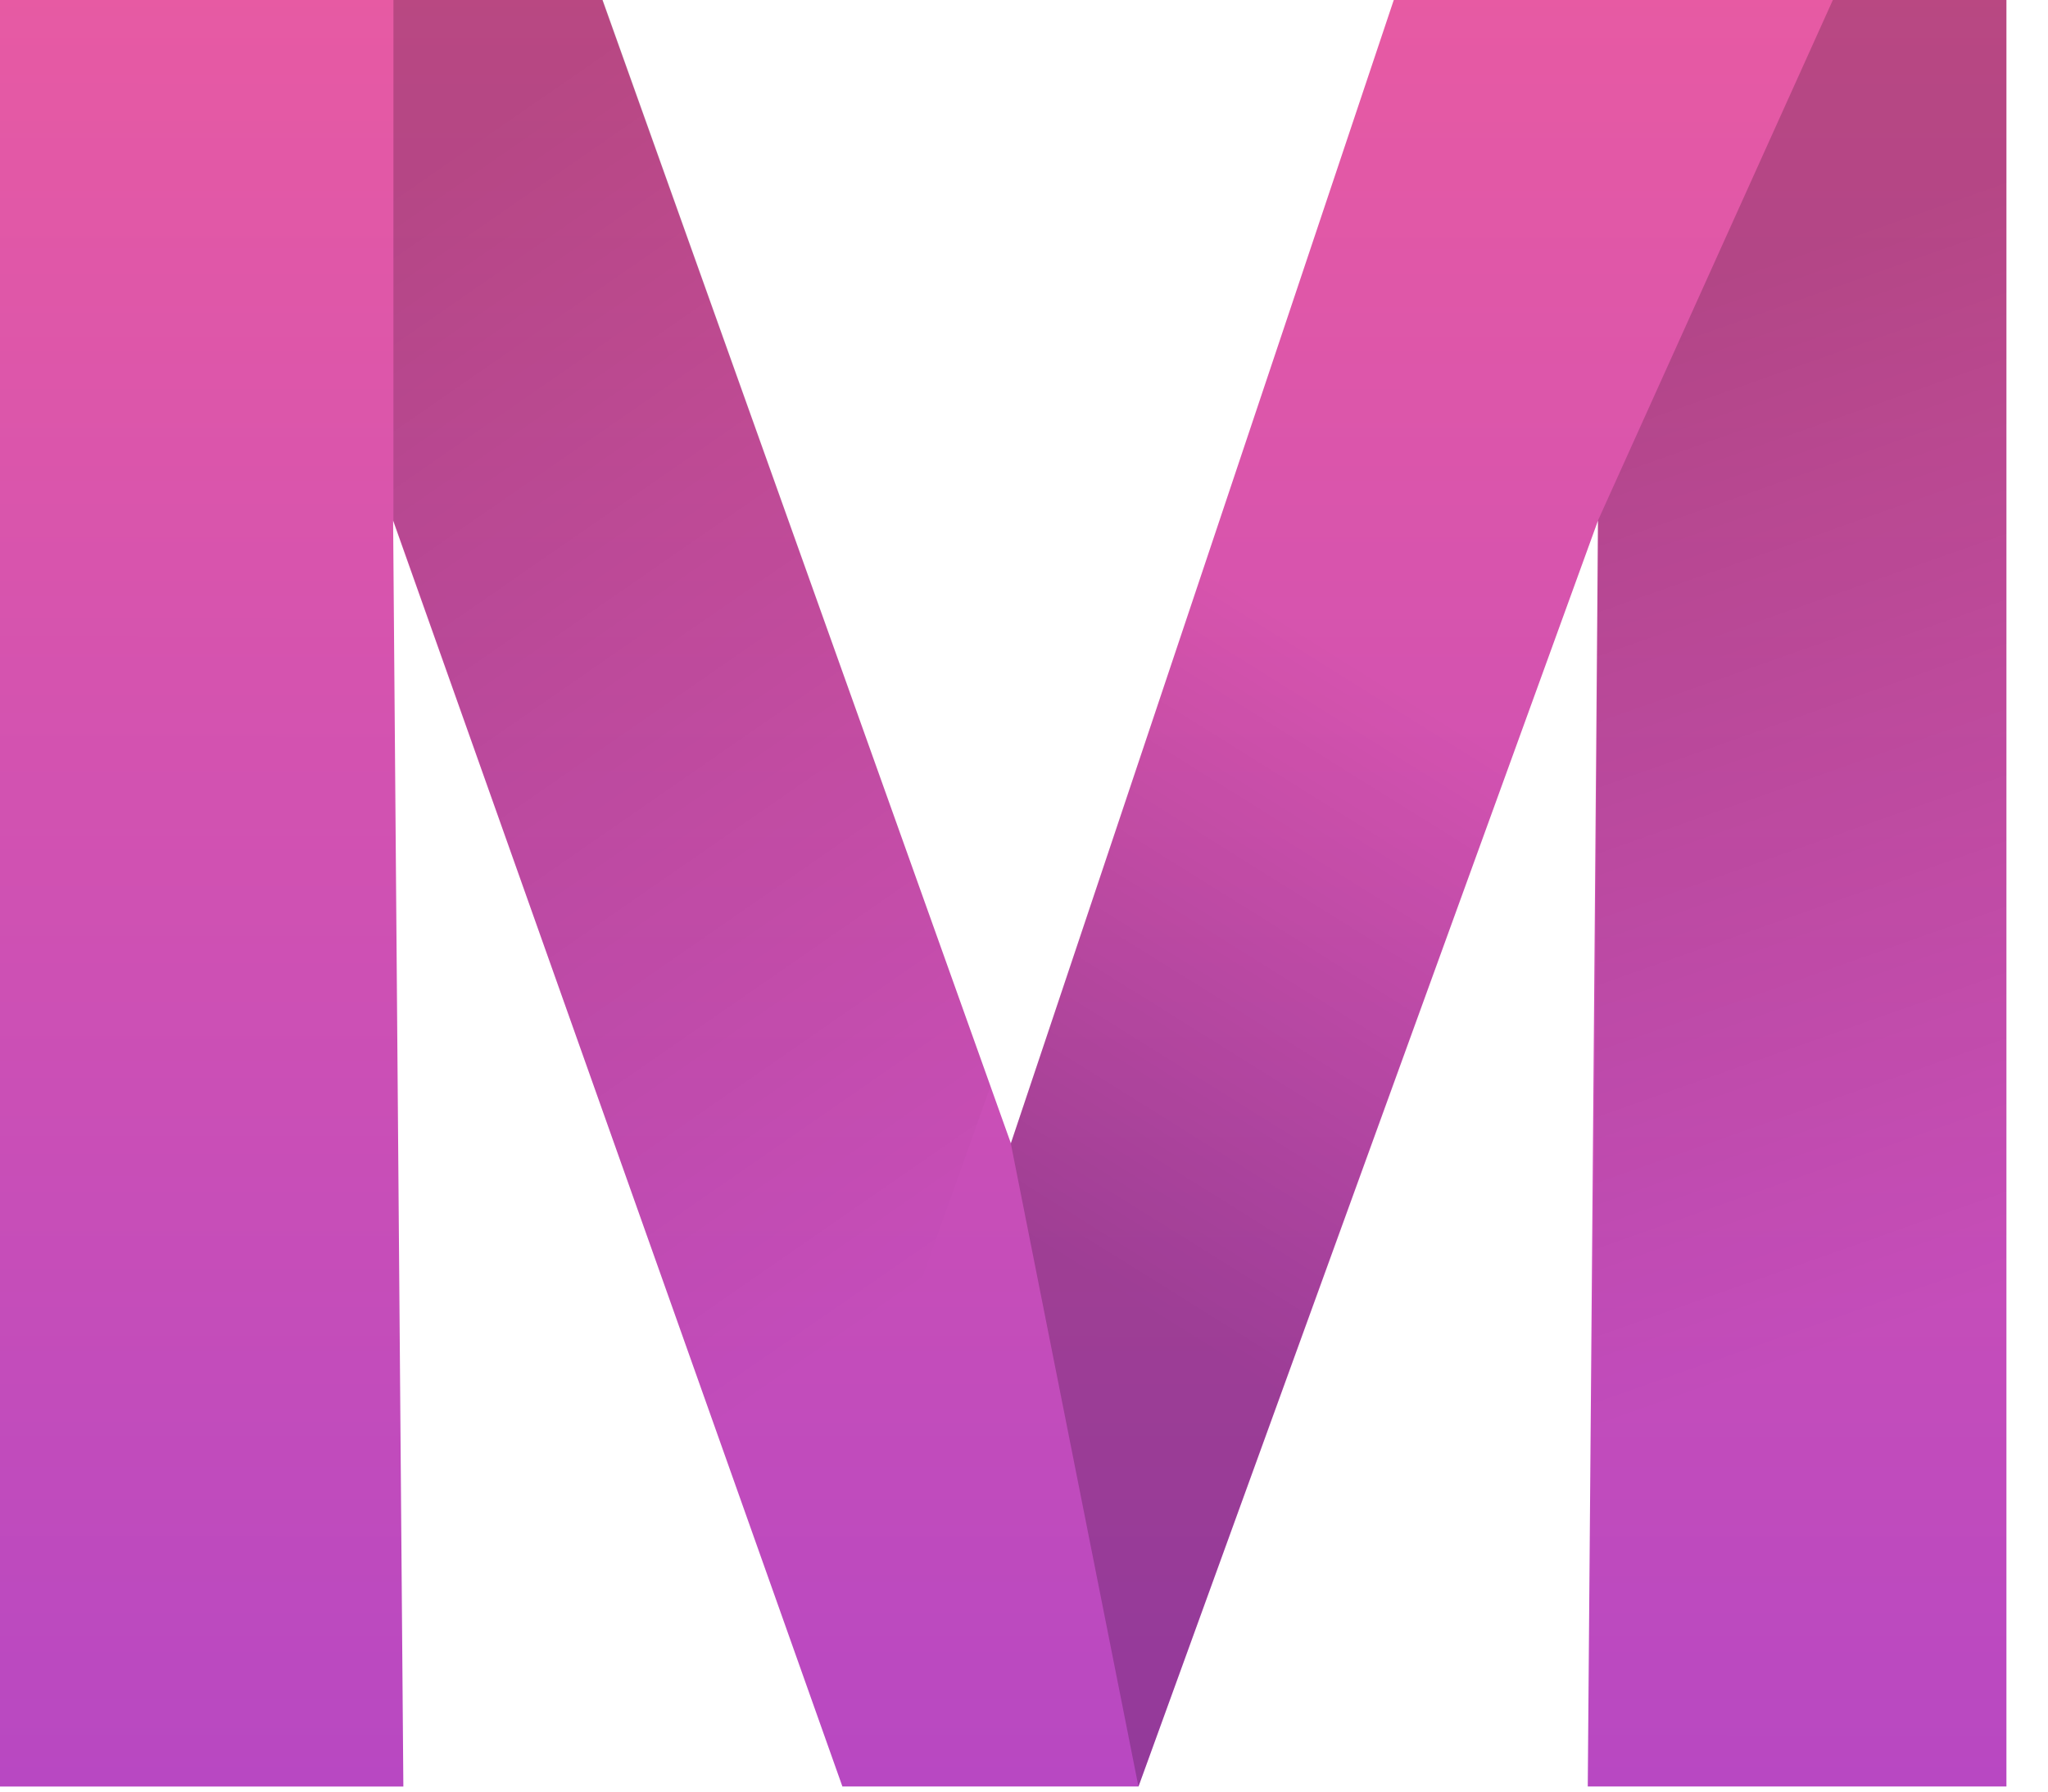 <svg viewBox="0 0 40 35" fill="none" xmlns="http://www.w3.org/2000/svg"><path d="M39.188 34.9h-8.177l.2-24.73-8.974 24.73h-5.784L7.678 10.171l.2 24.73H0V0h11.766l7.978 22.336L27.222 0h11.966v34.9z" fill="url(#paint0_linear)"/><path d="M7.684 0v10.17l7.777 21.938 3.886-10.888L11.772 0H7.684z" fill="url(#paint1_linear)"/><path d="M22.235 34.9l-2.493-12.564 5.551-16.578 5.697 4.997L22.235 34.9z" fill="url(#paint2_linear)"/><path d="M35.798 0L31.21 10.17l-.1 18.249h8.077V0h-3.39z" fill="url(#paint3_linear)"/><defs><linearGradient id="paint0_linear" x1="19.761" y1="-.248" x2="19.754" y2="34.892" gradientUnits="userSpaceOnUse"><stop stop-color="#E75AA3"/><stop offset="1" stop-color="#B848C2"/></linearGradient><linearGradient id="paint1_linear" x1="4.694" y1="3.171" x2="20.128" y2="25.446" gradientUnits="userSpaceOnUse"><stop offset=".077" stop-opacity=".2"/><stop offset=".949" stop-opacity="0"/></linearGradient><linearGradient id="paint2_linear" x1="20.359" y1="25.75" x2="28.241" y2="13.126" gradientUnits="userSpaceOnUse"><stop offset=".077" stop-opacity=".2"/><stop offset=".949" stop-opacity="0"/></linearGradient><linearGradient id="paint3_linear" x1="30.513" y1="1.061" x2="39.53" y2="26.553" gradientUnits="userSpaceOnUse"><stop offset=".187" stop-opacity=".2"/><stop offset=".949" stop-opacity="0"/></linearGradient></defs></svg>